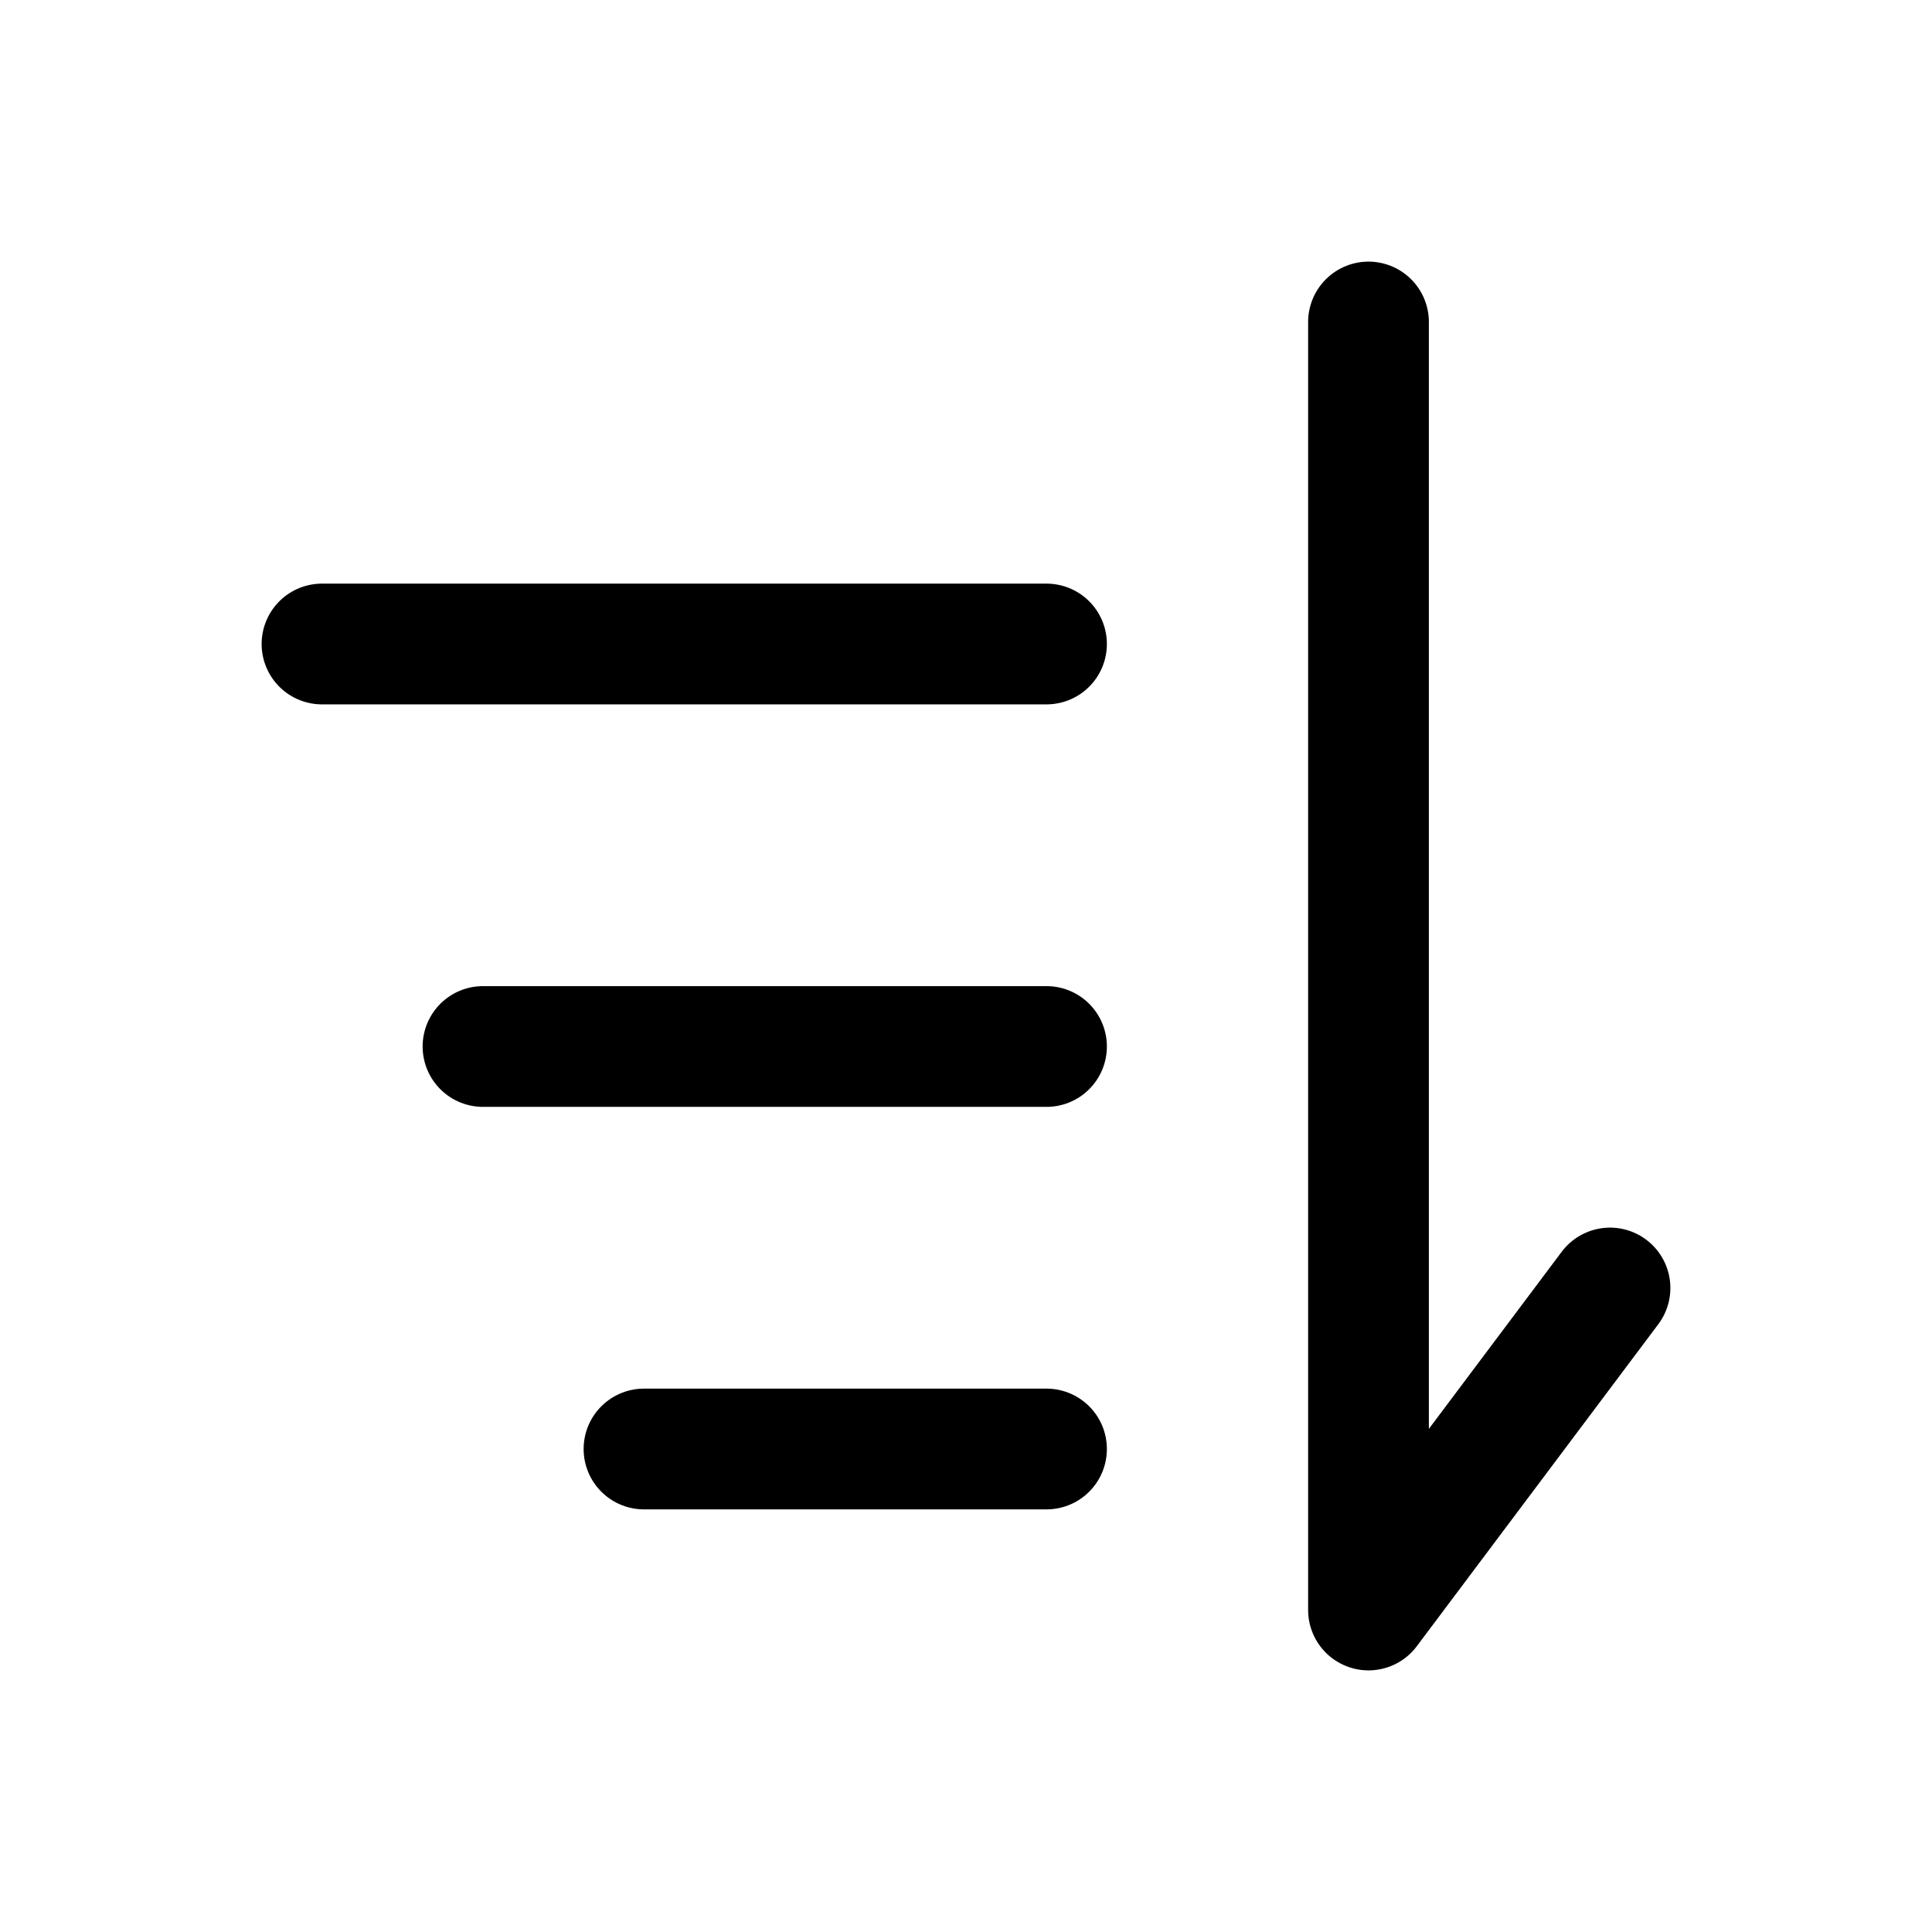 <?xml version="1.0" encoding="utf-8"?>
<svg width="800px" height="800px" viewBox="0 0 24 24" fill="none" xmlns="http://www.w3.org/2000/svg">
    <path d="M4 8H13" stroke="currentColor" stroke-width="1.5" stroke-linecap="round"/>
    <path d="M6 13H13" stroke="currentColor" stroke-width="1.5" stroke-linecap="round"/>
    <path d="M8 18H13" stroke="currentColor" stroke-width="1.5" stroke-linecap="round"/>
    <path d="M17 4V20L20 16" stroke="currentColor" stroke-width="1.5" stroke-linecap="round" stroke-linejoin="round"/>
</svg>